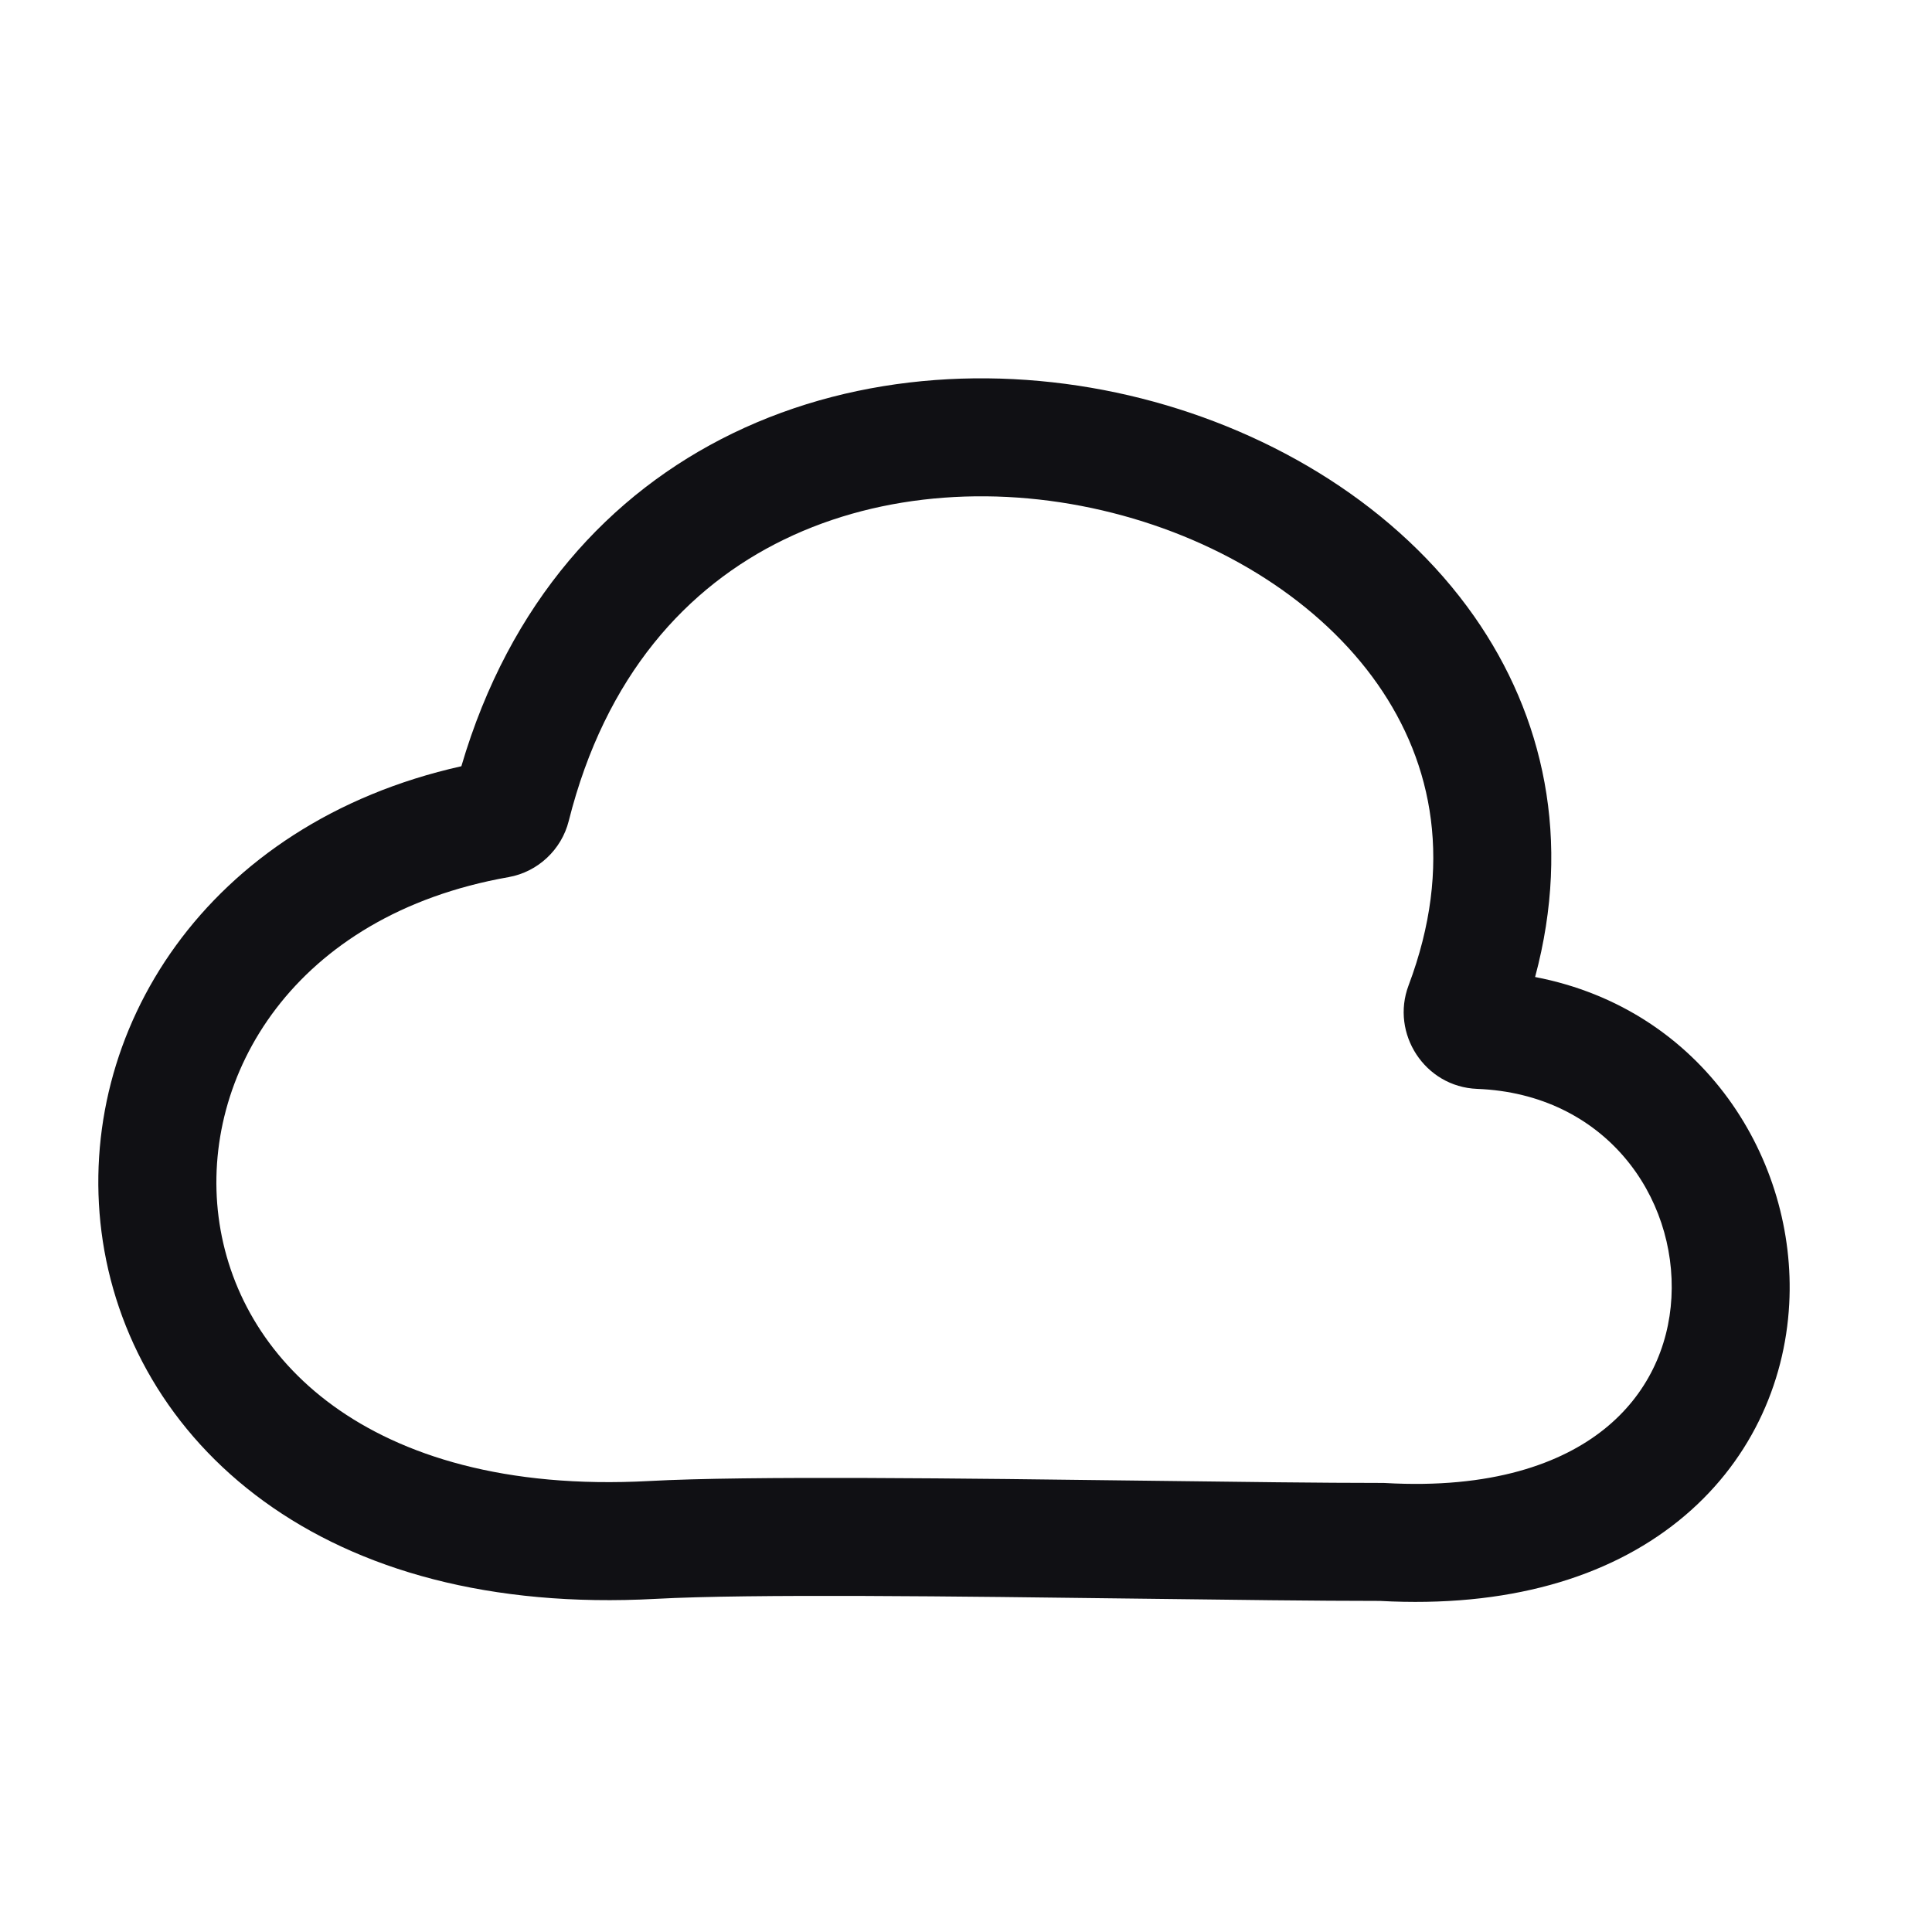 <svg width="30" height="30" viewBox="0 0 30 30" fill="none" xmlns="http://www.w3.org/2000/svg">
<path fill-rule="evenodd" clip-rule="evenodd" d="M12.177 8.377C10.67 9.108 9.4 10.486 8.831 12.749C8.72 13.191 8.354 13.539 7.897 13.62C4.553 14.21 3.114 16.716 3.394 18.896C3.535 19.996 4.113 21.059 5.174 21.829C6.238 22.601 7.844 23.118 10.083 22.997C11.612 22.914 14.972 22.956 17.858 22.993C19.254 23.011 20.539 23.027 21.453 23.027H21.48L21.506 23.028C23.16 23.123 24.246 22.726 24.913 22.19C25.579 21.656 25.912 20.917 25.954 20.149C26.039 18.582 24.927 16.985 22.936 16.908C22.123 16.876 21.591 16.048 21.872 15.302C22.574 13.438 22.255 11.858 21.391 10.623C20.504 9.356 18.998 8.4 17.275 7.964C15.556 7.528 13.71 7.633 12.177 8.377ZM23.837 15.171C24.408 13.043 23.971 11.113 22.892 9.572C21.706 7.879 19.788 6.71 17.725 6.187C15.659 5.664 13.36 5.767 11.377 6.729C9.467 7.656 7.912 9.352 7.164 11.898C3.194 12.786 1.178 16.023 1.576 19.129C1.781 20.725 2.624 22.242 4.098 23.312C5.57 24.381 7.615 24.966 10.182 24.827C11.652 24.747 14.863 24.788 17.709 24.824C19.125 24.842 20.451 24.859 21.428 24.859C23.406 24.967 24.964 24.5 26.06 23.619C27.164 22.733 27.716 21.494 27.783 20.248C27.904 18.012 26.453 15.673 23.837 15.171Z" fill="#101014"/>
</svg>
